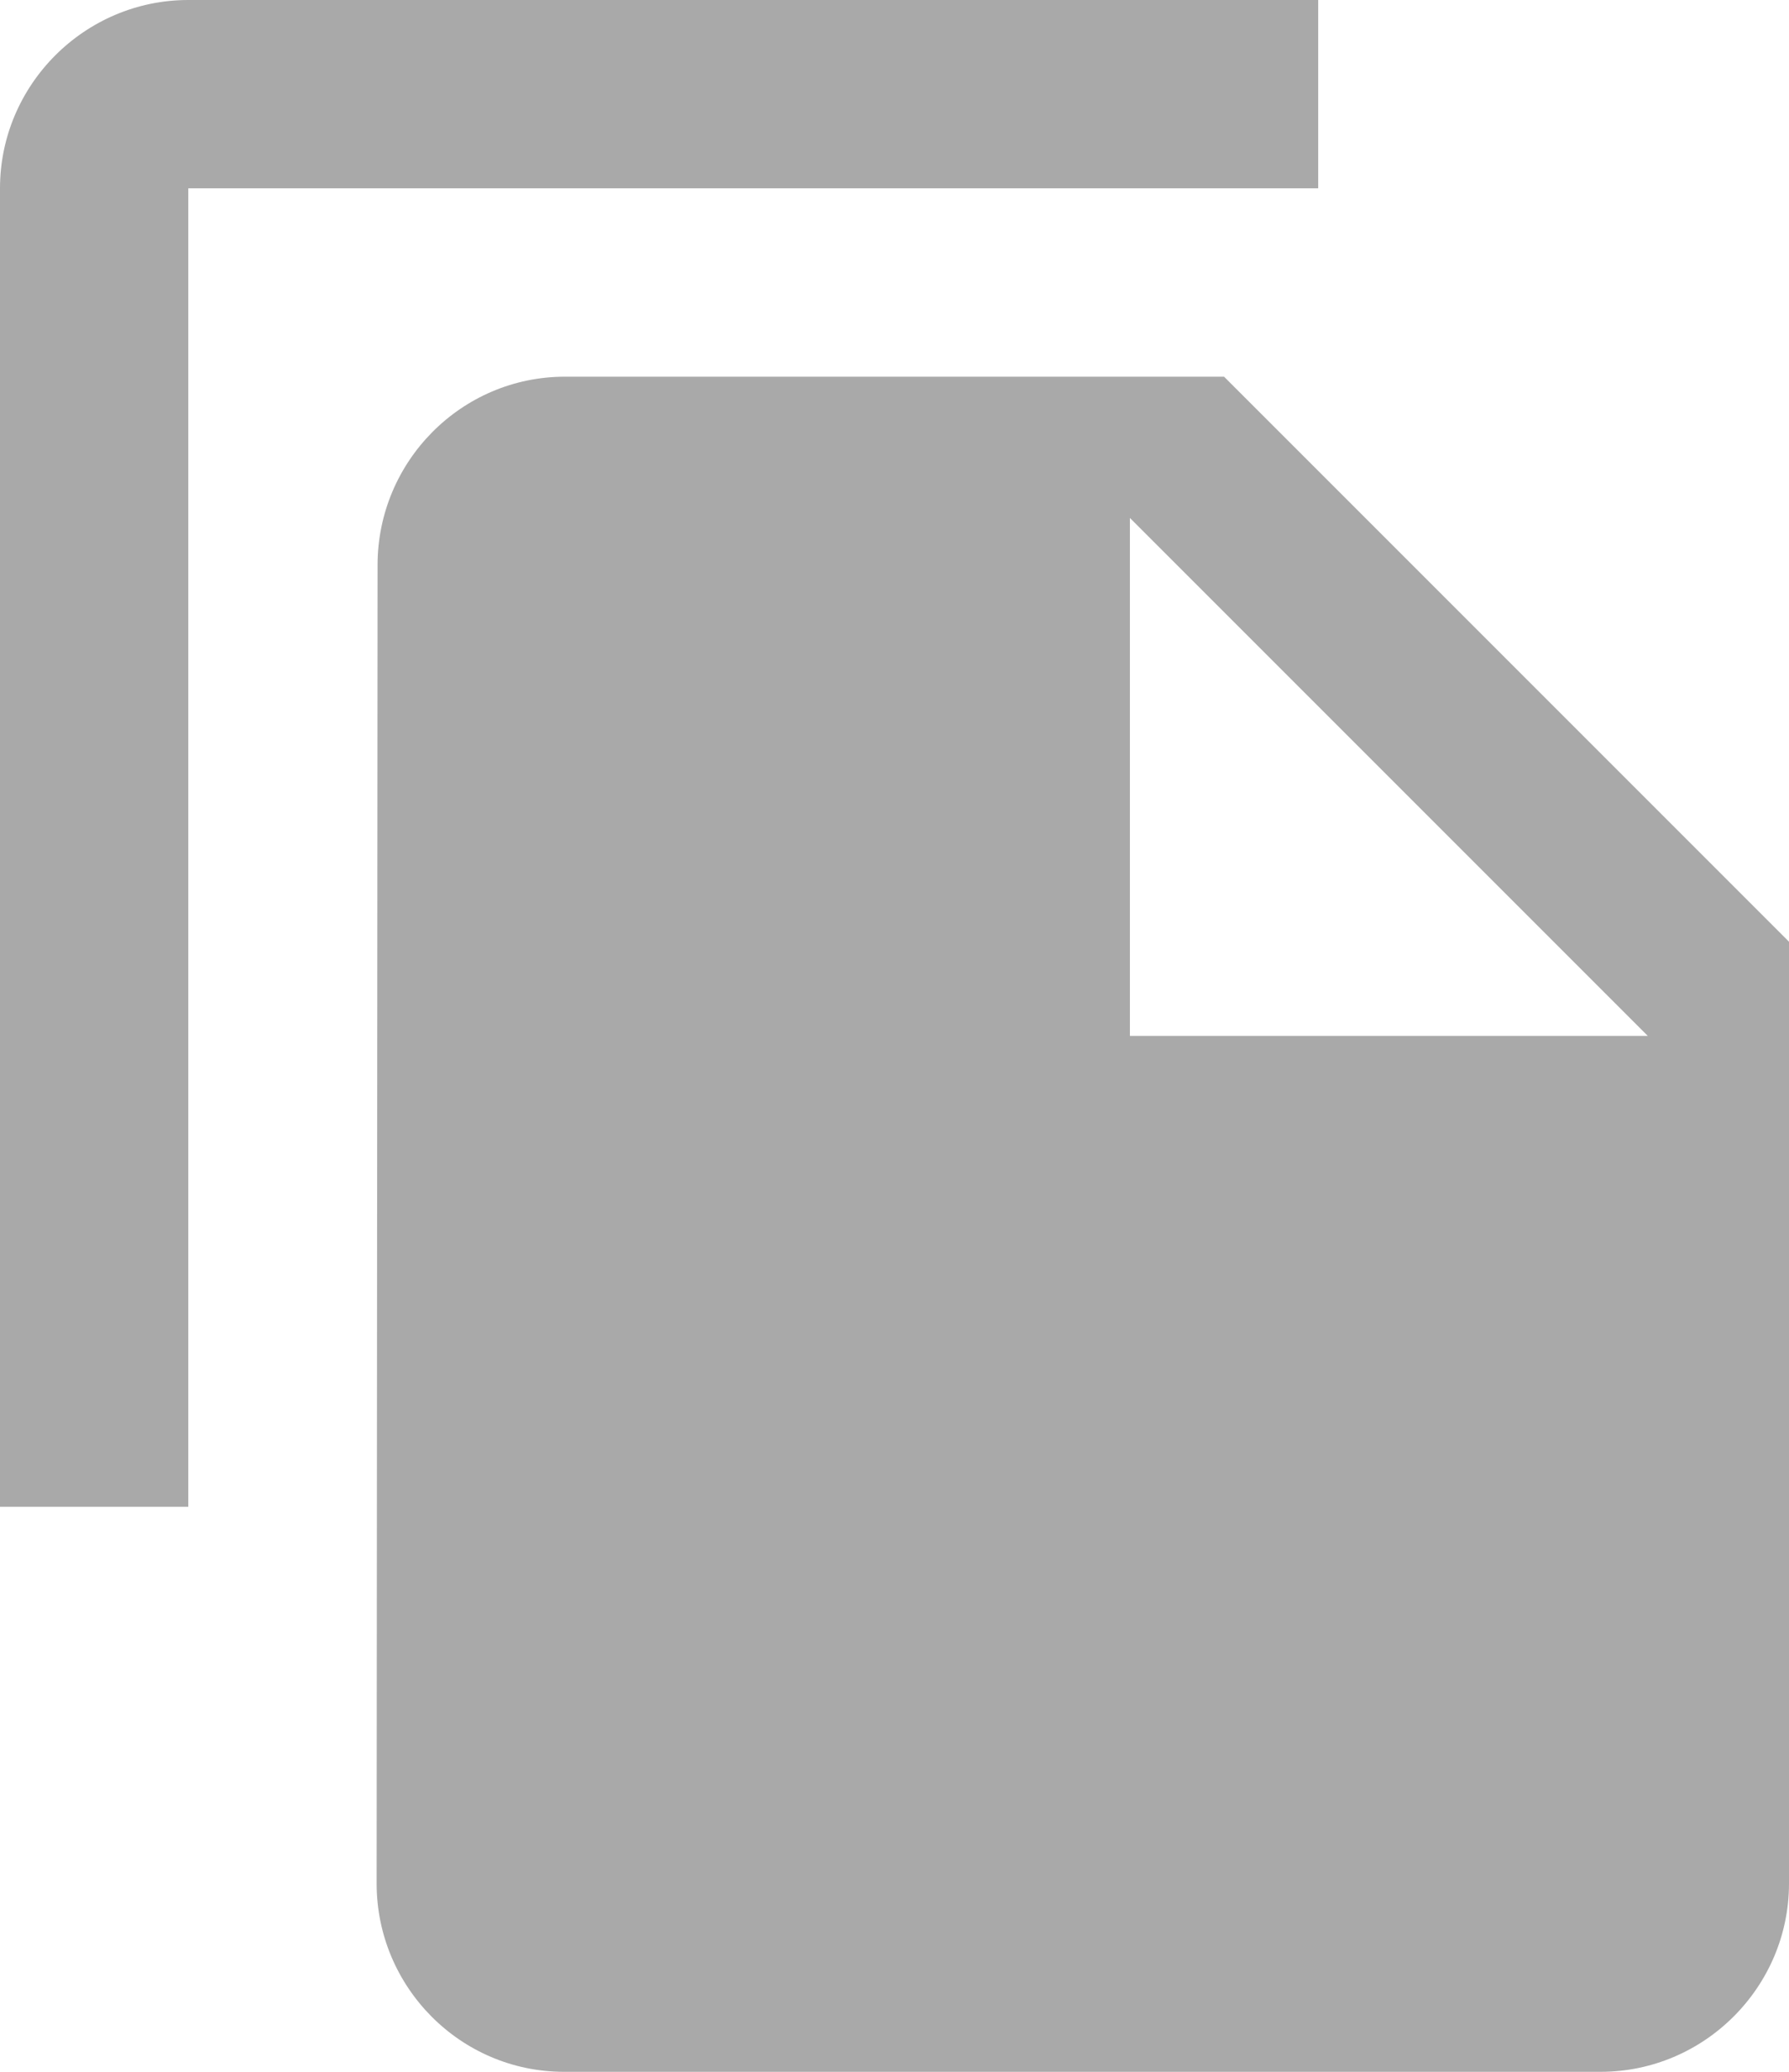 <svg width="19" height="22" viewBox="0 0 19 22" fill="none" xmlns="http://www.w3.org/2000/svg">
  <path
    d="M14 0H2C0.9 0 0 0.9 0 2V16H2V2H14V0ZM13 4L19 10V20C19 21.1 18.1 22 17 22H5.99C4.89 22 4 21.1 4 20L4.01 6C4.01 4.9 4.9 4 6 4H13ZM12 11H17.5L12 5.5V11Z"
    fill="#A9A9A9" />
</svg>
